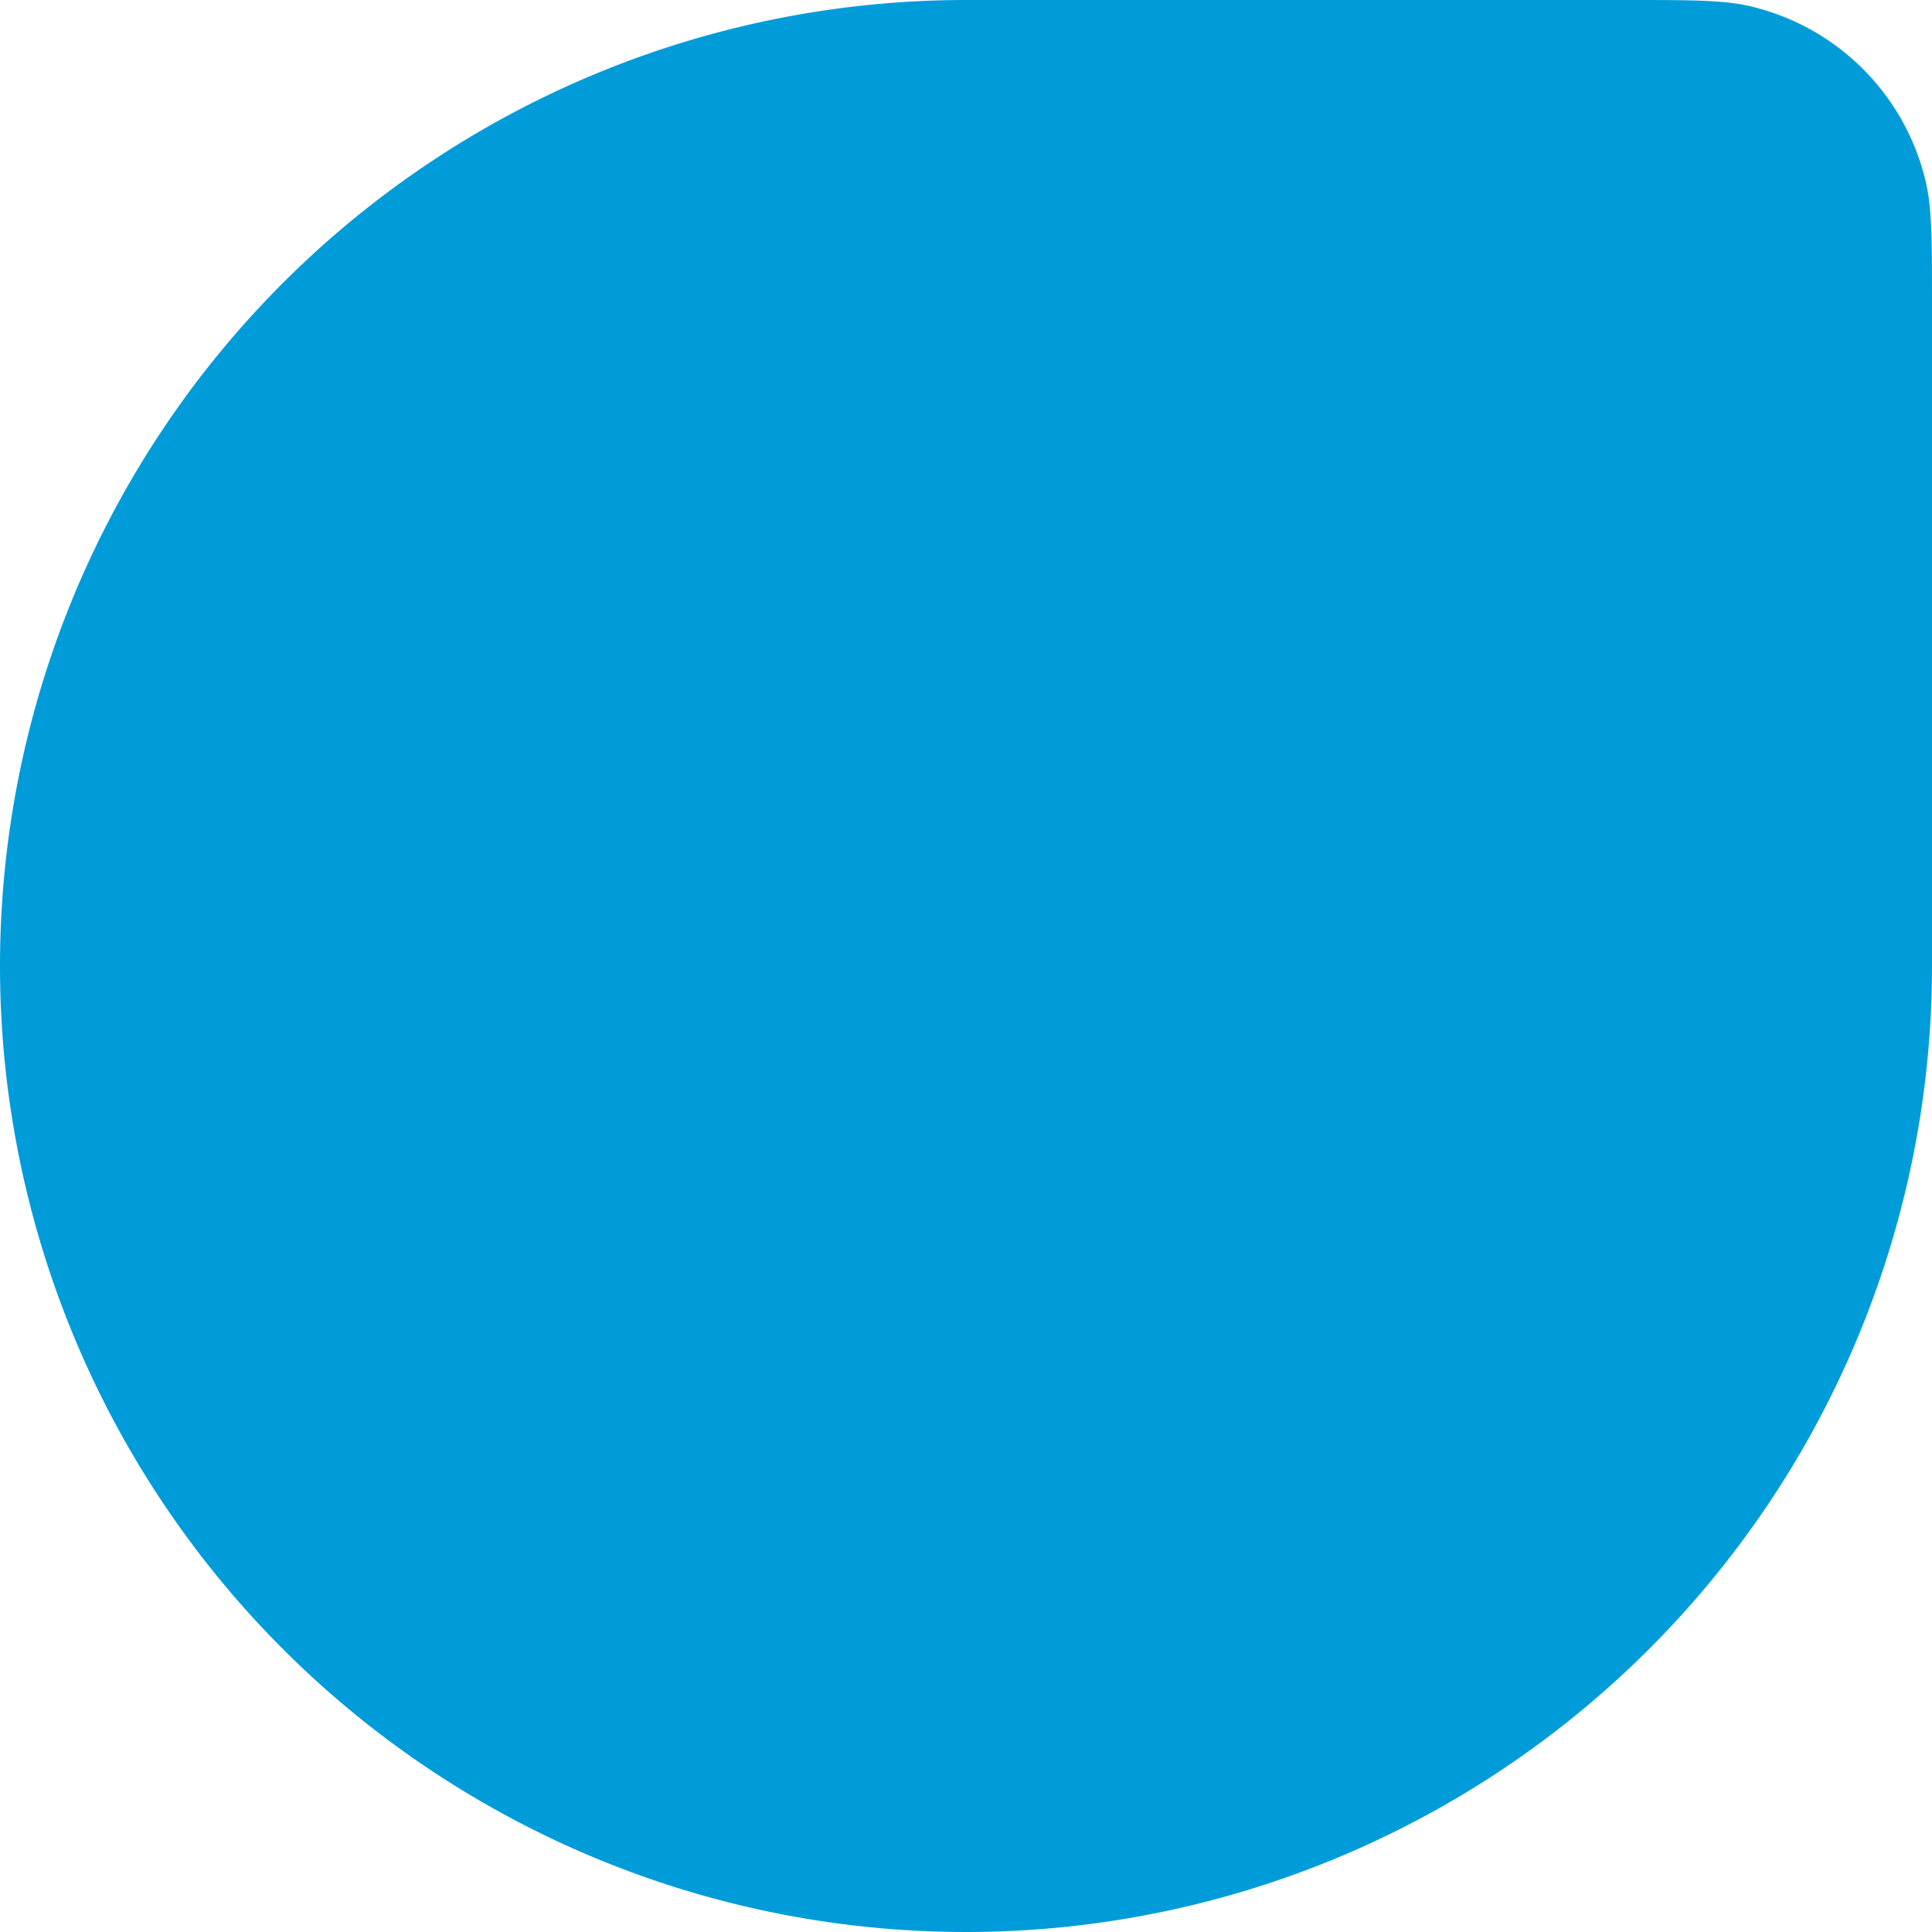 <svg width="16" height="16" fill="none" xmlns="http://www.w3.org/2000/svg"><path d="M16 8V2.526c0-.534 0-.802-.052-1.022A1.951 1.951 0 0014.496.052C14.276 0 14.008 0 13.474 0H8a8 8 0 108 8z" fill="#009CD9"/></svg>